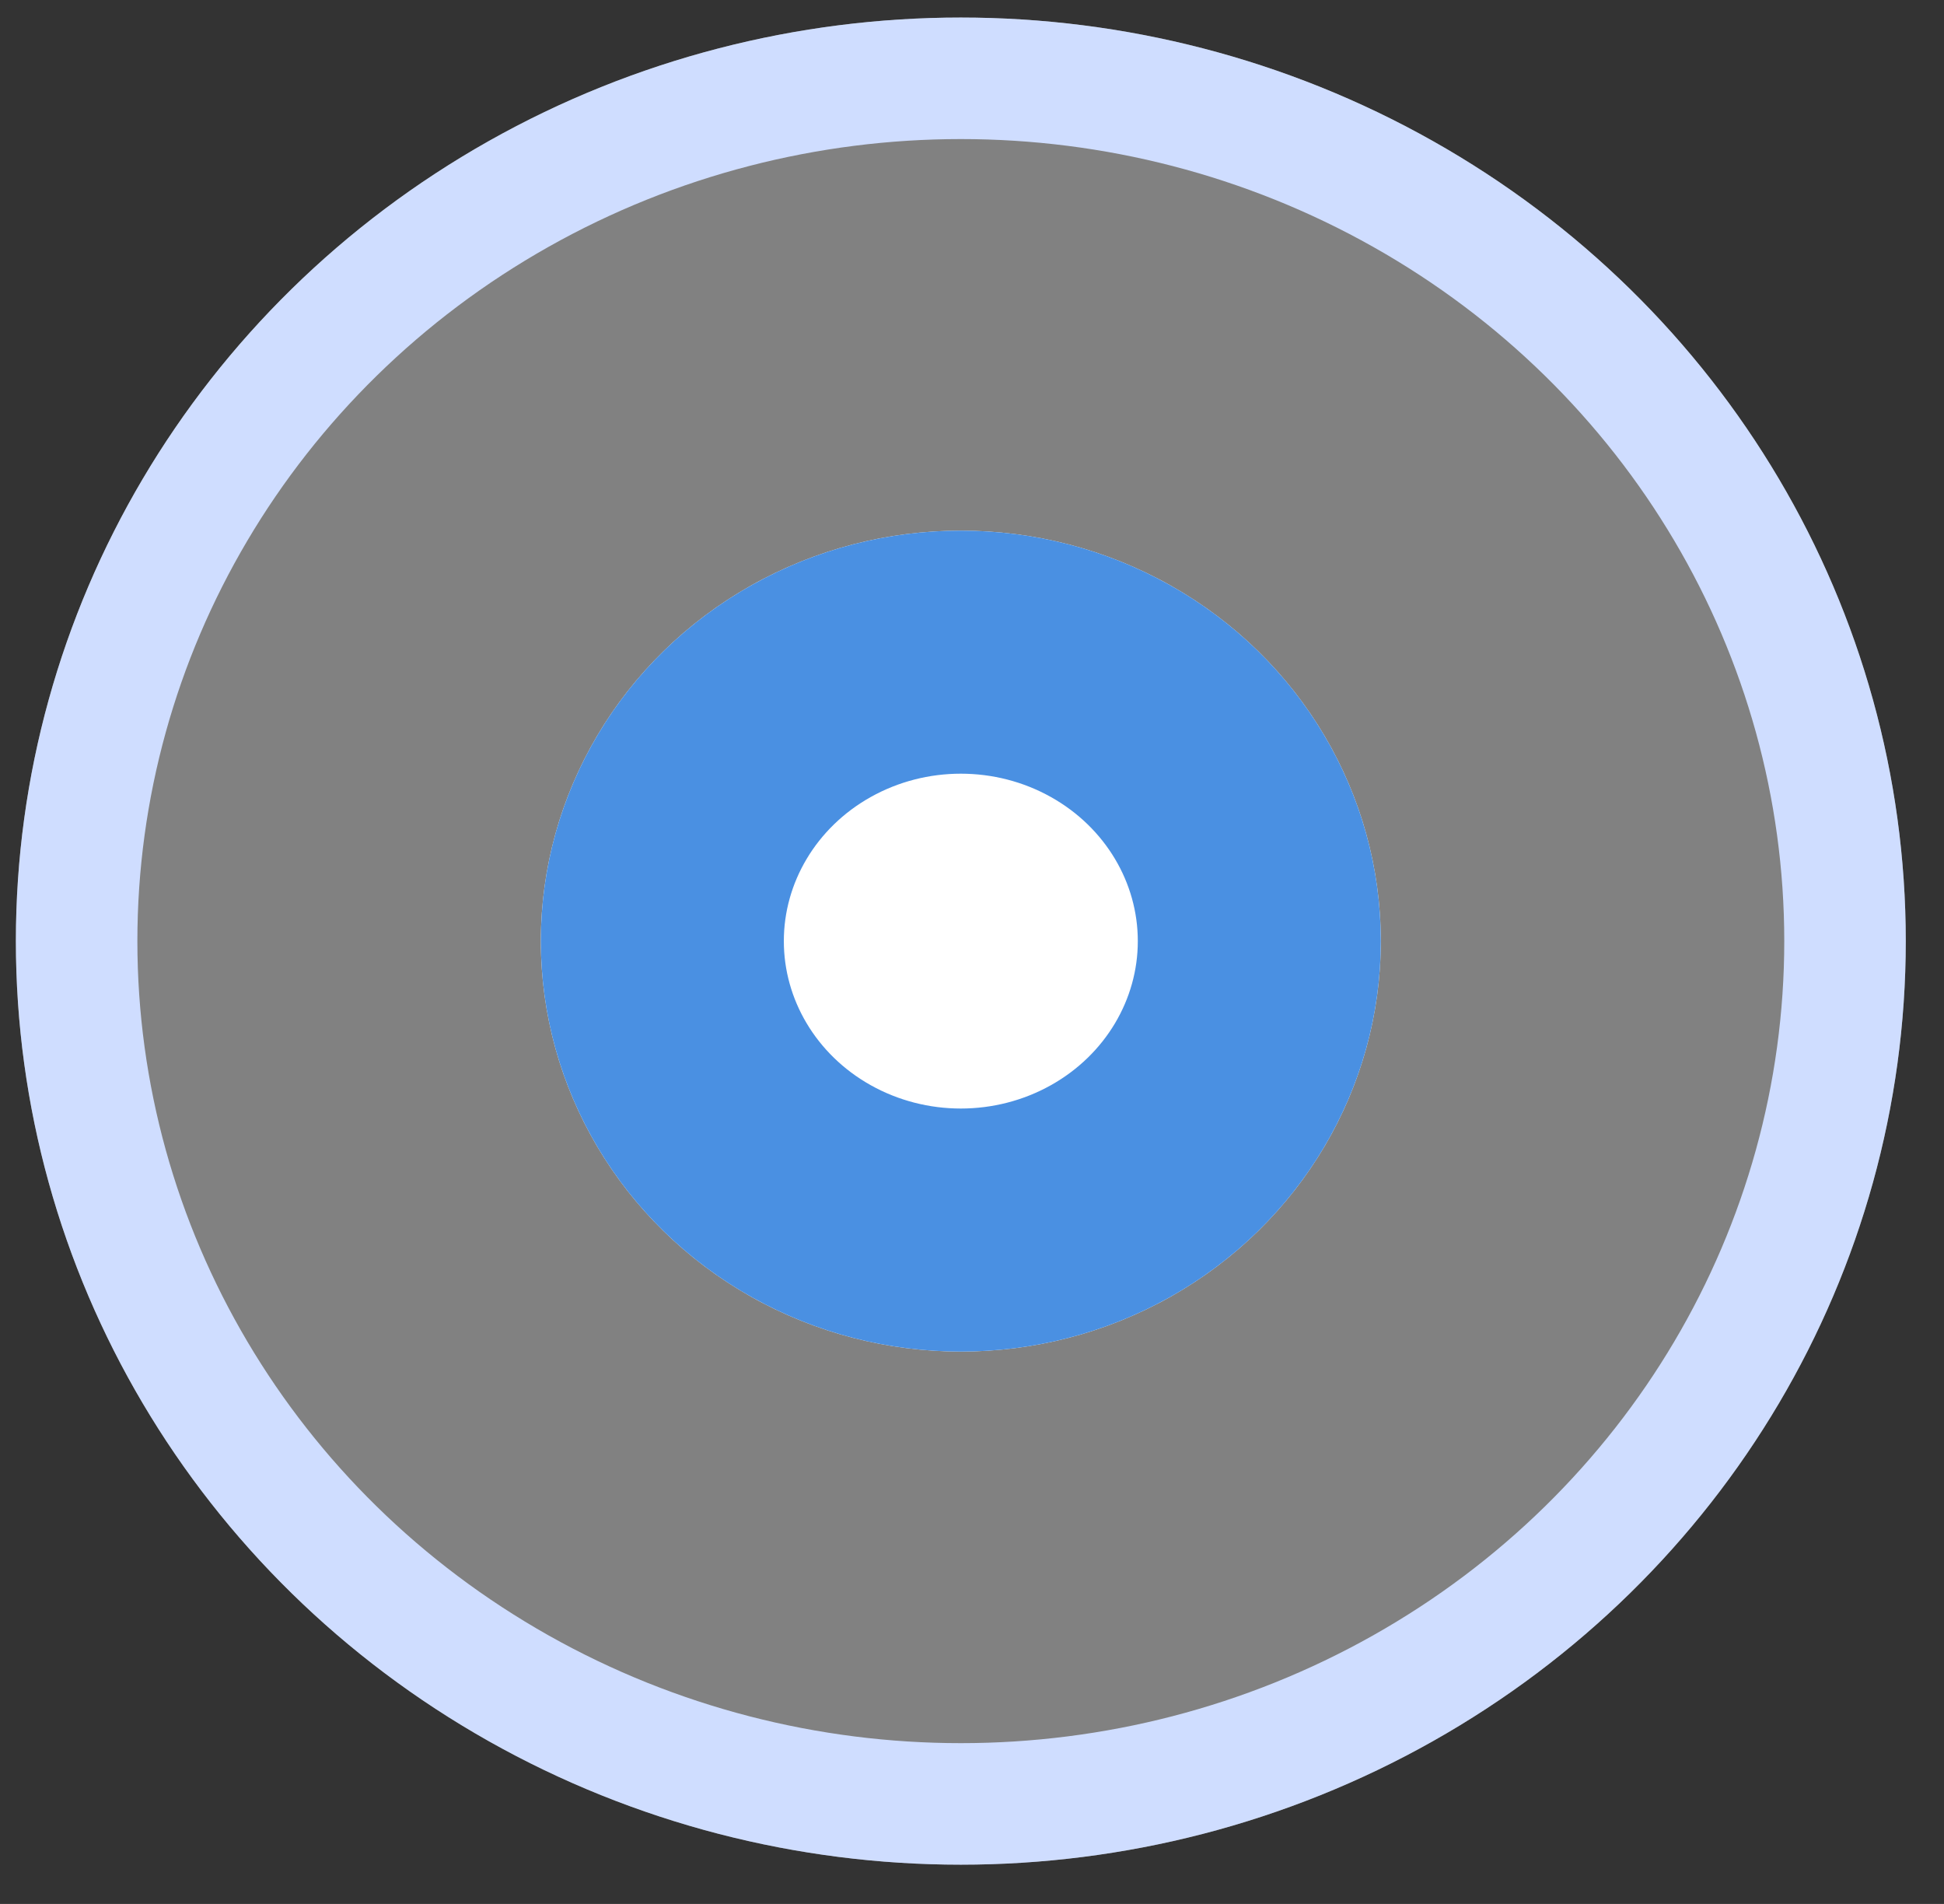 <?xml version="1.0" encoding="UTF-8"?>
<svg width="48px" height="47px" viewBox="0 0 48 47" version="1.1" xmlns="http://www.w3.org/2000/svg" xmlns:xlink="http://www.w3.org/1999/xlink">
    <rect x="0" y="0" width="48" height="47" fill="#333333" stroke="none"/>
    <!-- Generator: Sketch 49.2 (51160) - http://www.bohemiancoding.com/sketch -->
    <title>point copy</title>
    <desc>Created with Sketch.</desc>
    <defs>
        <ellipse id="path-1" cx="23.724" cy="23.232" rx="23.332" ry="22.799"></ellipse>
        <ellipse id="path-2" cx="23.724" cy="23.232" rx="10.37" ry="10.133"></ellipse>
    </defs>
    <g id="Dashboard" stroke="none" stroke-width="1" fill="none" fill-rule="evenodd">
        <g id="Dashboard-new" transform="translate(-1306, -715)">
            <g id="Performa&amp;Goal" transform="translate(240, 474)">
                <g id="performa" transform="translate(530, 50)">
                    <g id="Performa">
                        <g id="graphic" transform="translate(6, 68)">
                            <g id="statisitc" transform="translate(0, 32)">
                                <g id="point-copy" transform="translate(530, 91)">
                                    <g id="Oval-4-Copy">
                                        <use fill-opacity="0.382" fill="#FFFFFF" fill-rule="evenodd" xlink:href="#path-1"></use>
                                        <ellipse stroke="#CFDDFF" stroke-width="3" cx="23.724" cy="23.232" rx="21.832" ry="21.299"></ellipse>
                                    </g>
                                    <g id="Oval-4">
                                        <use fill="#FFFFFF" fill-rule="evenodd" xlink:href="#path-2"></use>
                                        <ellipse stroke="#4A90E2" stroke-width="6" cx="23.724" cy="23.232" rx="7.37" ry="7.133"></ellipse>
                                    </g>
                                </g>
                            </g>
                        </g>
                    </g>
                </g>
            </g>
        </g>
    </g>
</svg>